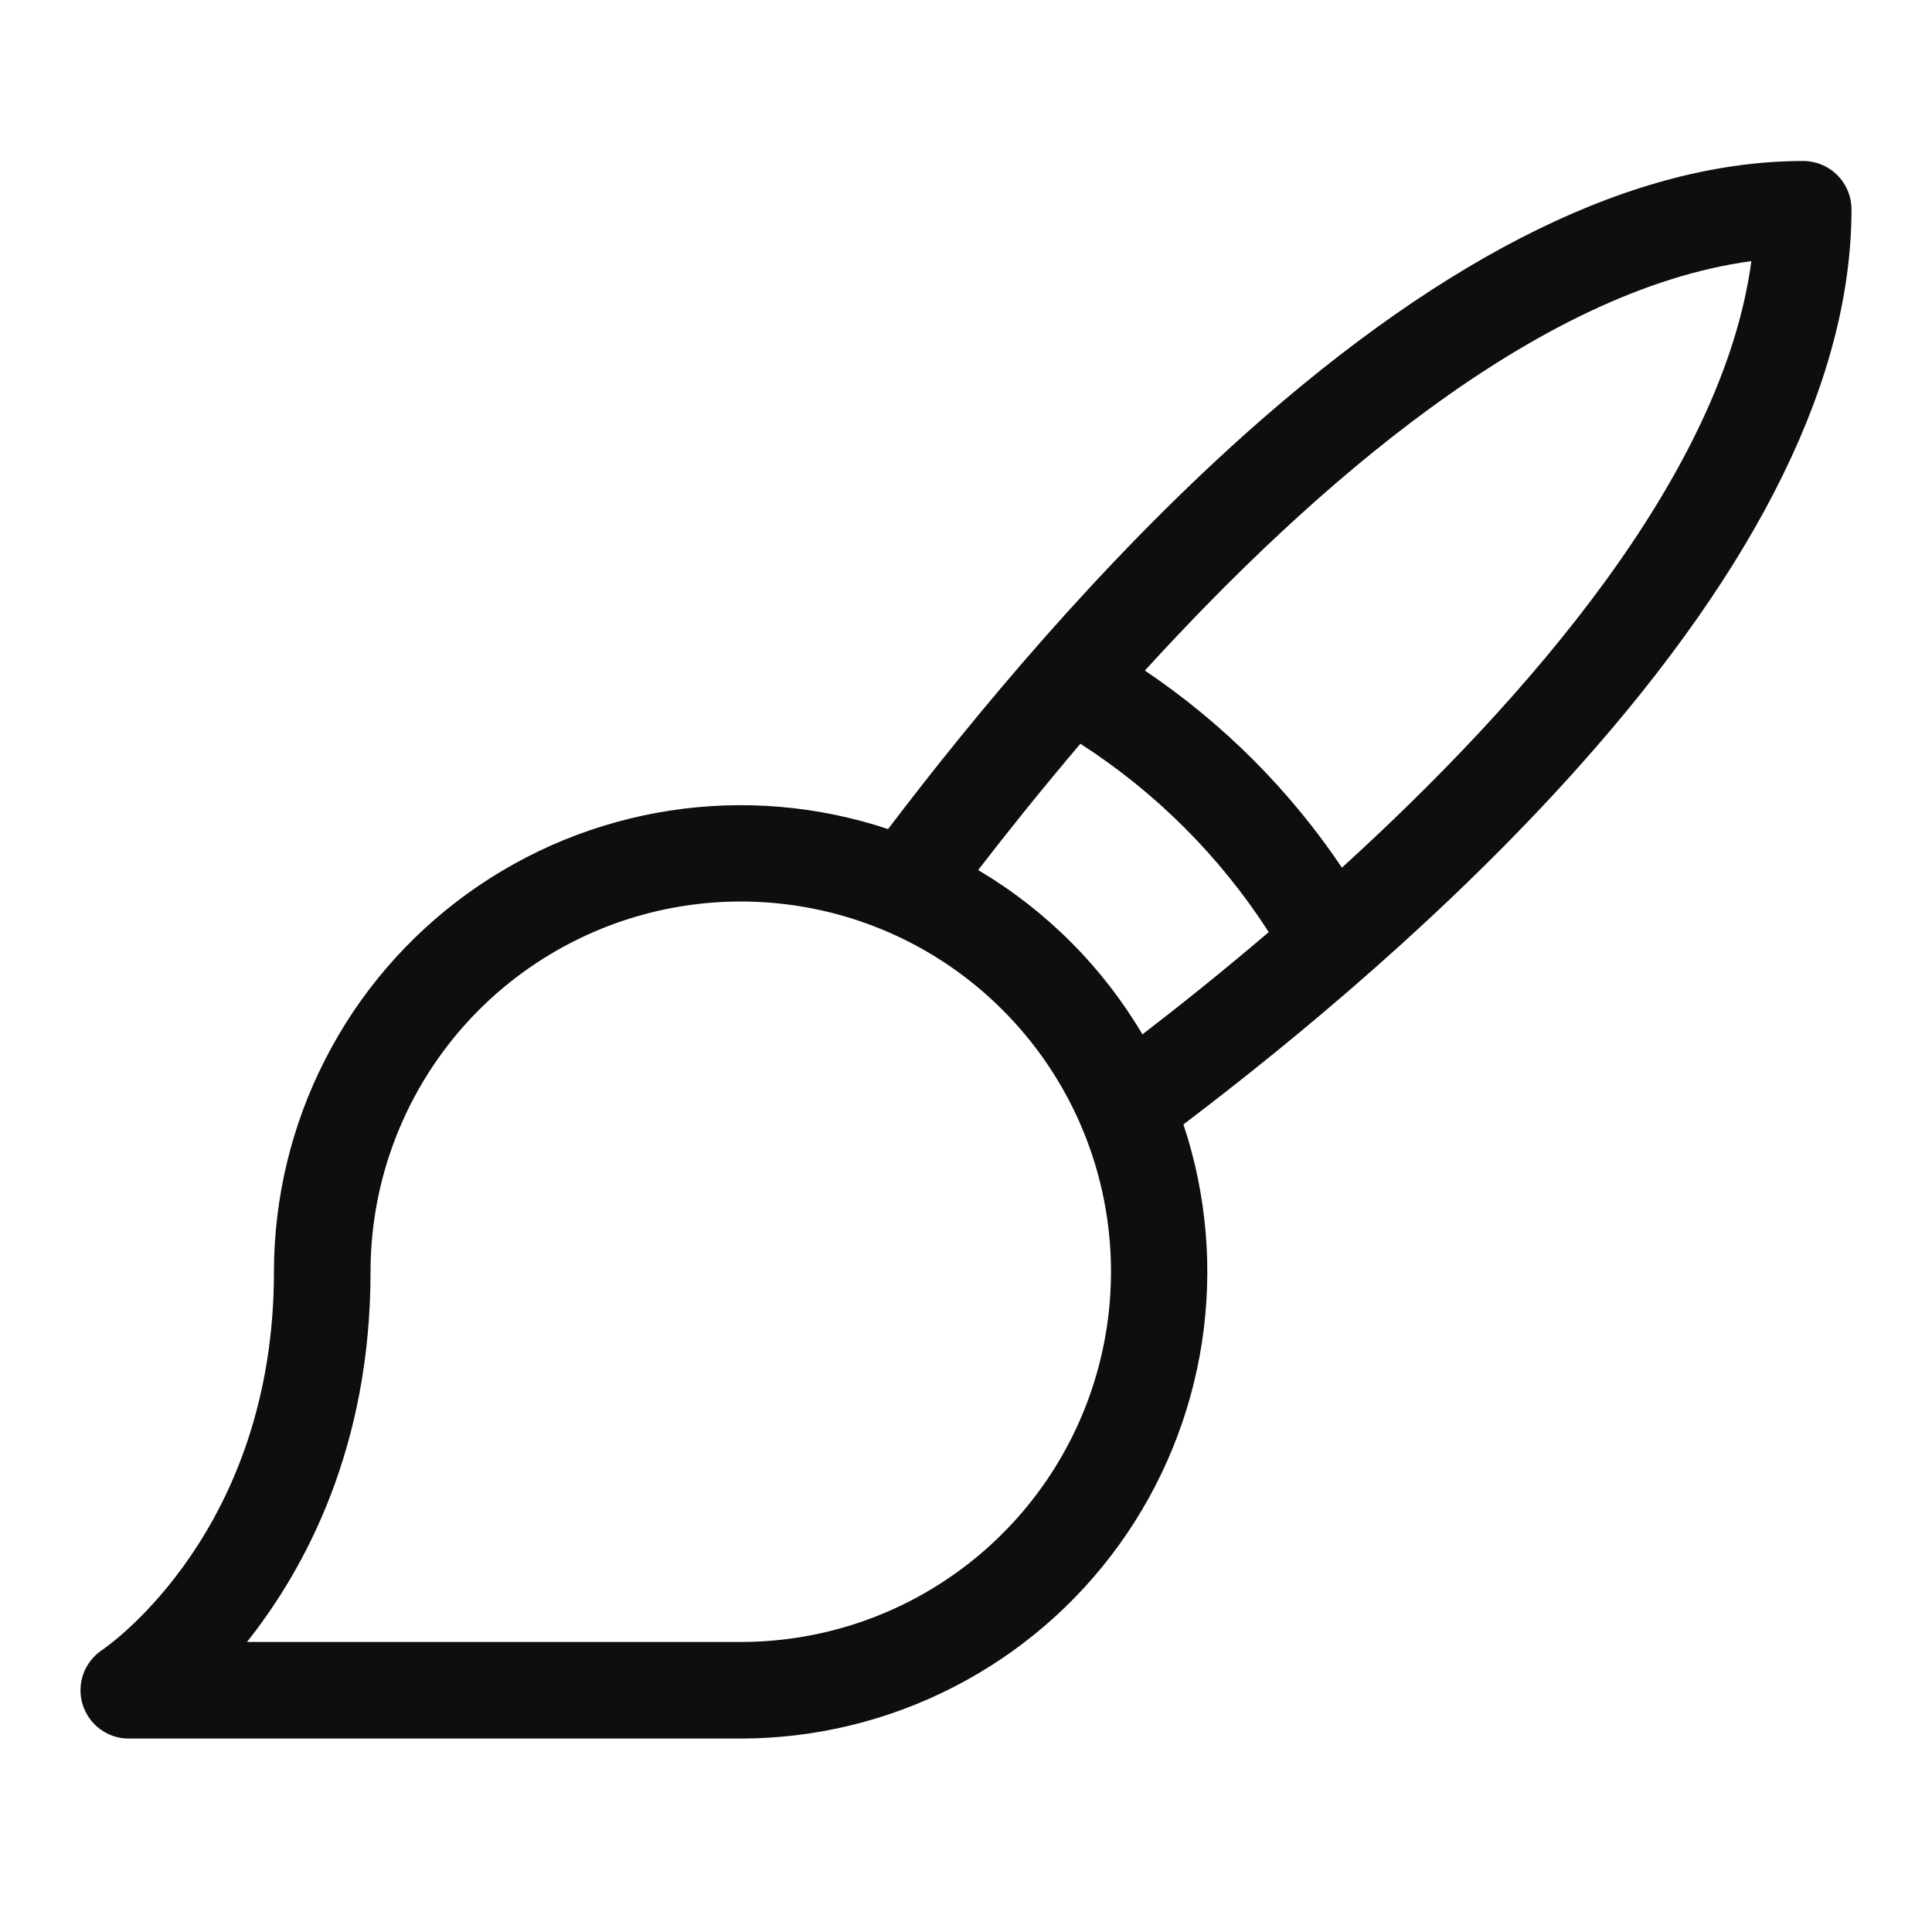 <svg width="24" height="24" viewBox="0 0 24 24" fill="none" xmlns="http://www.w3.org/2000/svg">
<g id="ph:paint-brush-light">
<path id="Vector" d="M22.4 2C20.32 2 17.99 3.141 15.471 5.389C13.663 7.005 12.102 8.889 11.032 10.299C10.161 10.009 9.233 9.93 8.325 10.069C7.418 10.208 6.556 10.56 5.811 11.097C5.066 11.634 4.459 12.34 4.041 13.158C3.622 13.975 3.404 14.88 3.403 15.798C3.403 19.004 1.36 20.436 1.268 20.497C1.161 20.569 1.079 20.673 1.035 20.794C0.992 20.916 0.988 21.048 1.026 21.172C1.064 21.295 1.14 21.404 1.244 21.48C1.348 21.557 1.474 21.598 1.603 21.597H9.202C10.12 21.596 11.025 21.378 11.842 20.959C12.66 20.541 13.366 19.934 13.903 19.189C14.44 18.444 14.792 17.582 14.931 16.675C15.07 15.767 14.991 14.839 14.701 13.968C16.109 12.901 17.993 11.337 19.608 9.529C21.859 7.01 23 4.68 23 2.6C23 2.441 22.937 2.288 22.824 2.176C22.712 2.063 22.559 2 22.4 2ZM9.202 20.397H3.068C3.795 19.482 4.603 17.976 4.603 15.798C4.603 14.888 4.873 13.999 5.378 13.243C5.883 12.486 6.602 11.897 7.442 11.549C8.282 11.201 9.207 11.11 10.099 11.287C10.992 11.464 11.811 11.902 12.454 12.546C13.098 13.189 13.536 14.008 13.713 14.901C13.89 15.793 13.799 16.718 13.451 17.558C13.103 18.398 12.514 19.117 11.757 19.622C11.001 20.128 10.112 20.397 9.202 20.397ZM12.151 10.808C12.511 10.341 12.938 9.808 13.421 9.239C14.359 9.843 15.157 10.641 15.761 11.579C15.194 12.062 14.661 12.489 14.192 12.849C13.694 12.008 12.992 11.306 12.151 10.808ZM16.67 10.778C16.02 9.811 15.188 8.98 14.222 8.33C16.306 6.045 19.101 3.6 21.756 3.244C21.4 5.899 18.955 8.699 16.67 10.778Z" fill="#0E0E0E"/>
</g>
</svg>
